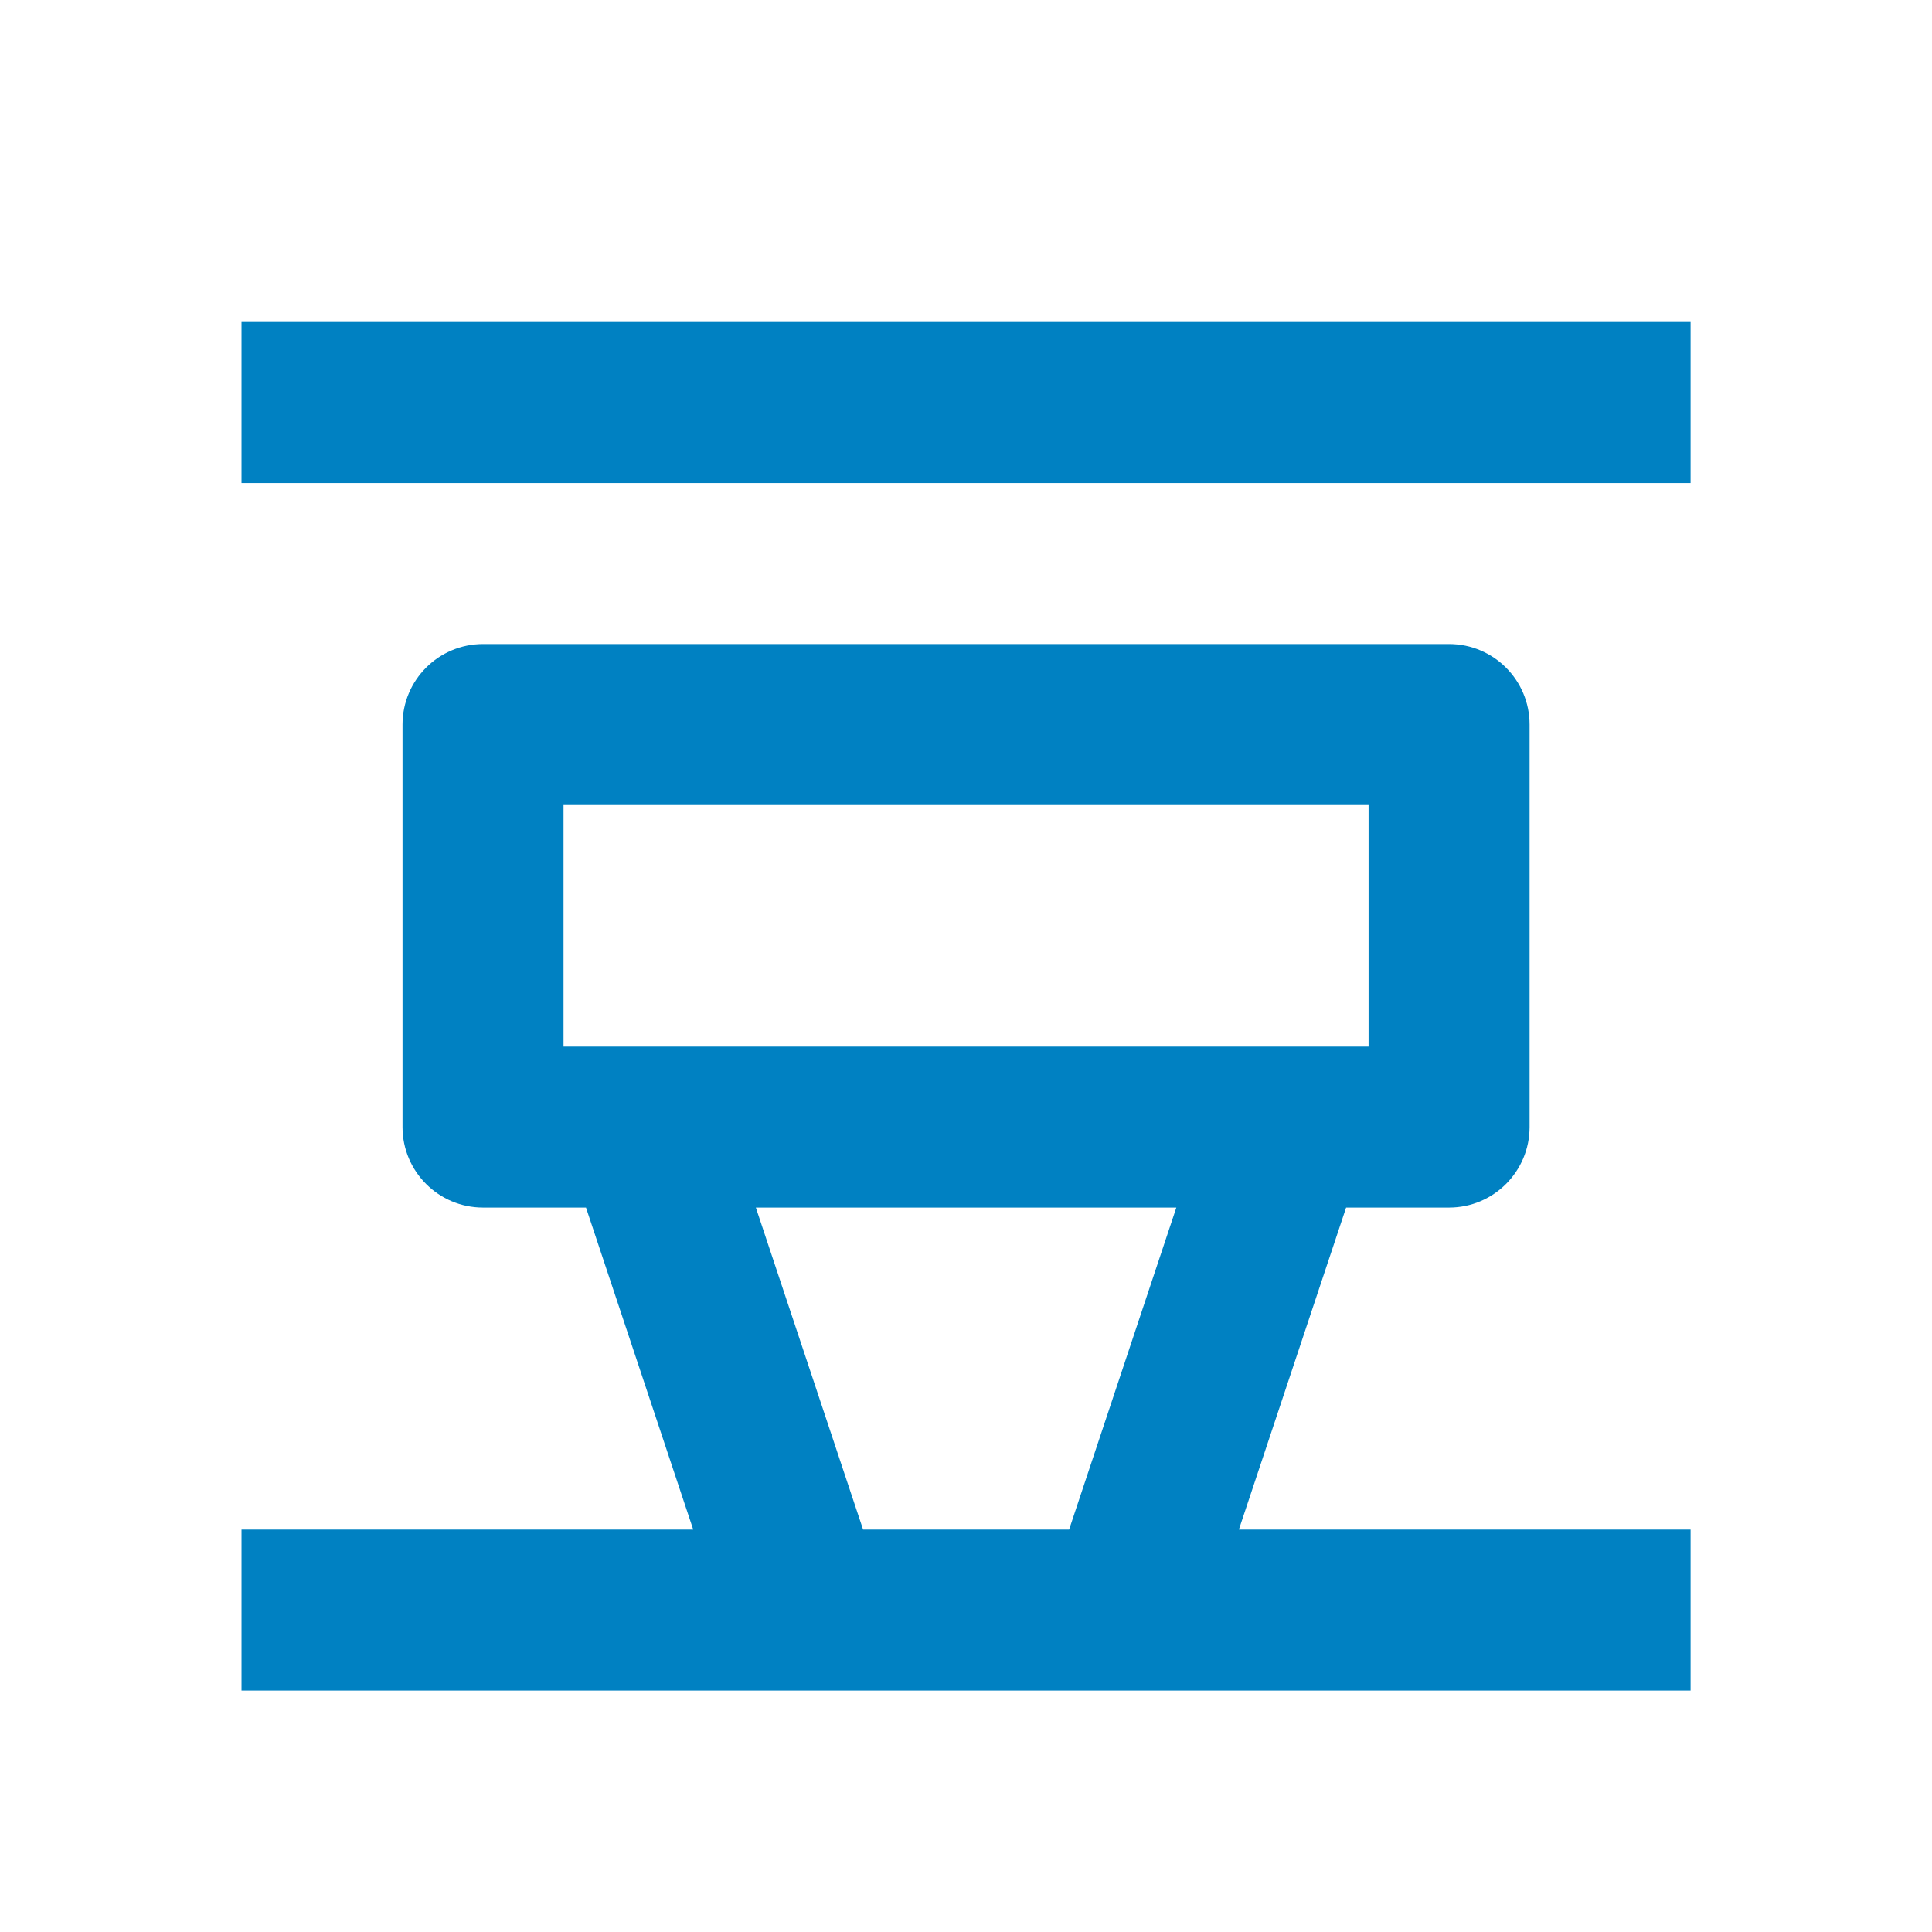 <svg xmlns="http://www.w3.org/2000/svg" xmlns:xlink="http://www.w3.org/1999/xlink" viewBox="0,0,255.994,255.994" width="48px" height="48px" fill-rule="nonzero"><g fill="#0081c2" fill-rule="nonzero" stroke="none" stroke-width="1" stroke-linecap="butt" stroke-linejoin="miter" stroke-miterlimit="10" stroke-dasharray="" stroke-dashoffset="0" font-family="none" font-weight="none" font-size="none" text-anchor="none" style="mix-blend-mode: normal"><g transform="scale(10.667,10.667)"><path d="M3,4v2h18v-2zM6,8c-0.552,0 -1,0.448 -1,1v5c0,0.552 0.448,1 1,1h1.279l1.332,4h-5.611v2h18v-2h-5.611l1.332,-4h1.279c0.552,-0 1,-0.448 1,-1v-5c-0,-0.552 -0.448,-1 -1,-1zM7,10h10v3h-10zM9.389,15h5.223l-1.332,4h-2.559z"></path></g></g></svg>